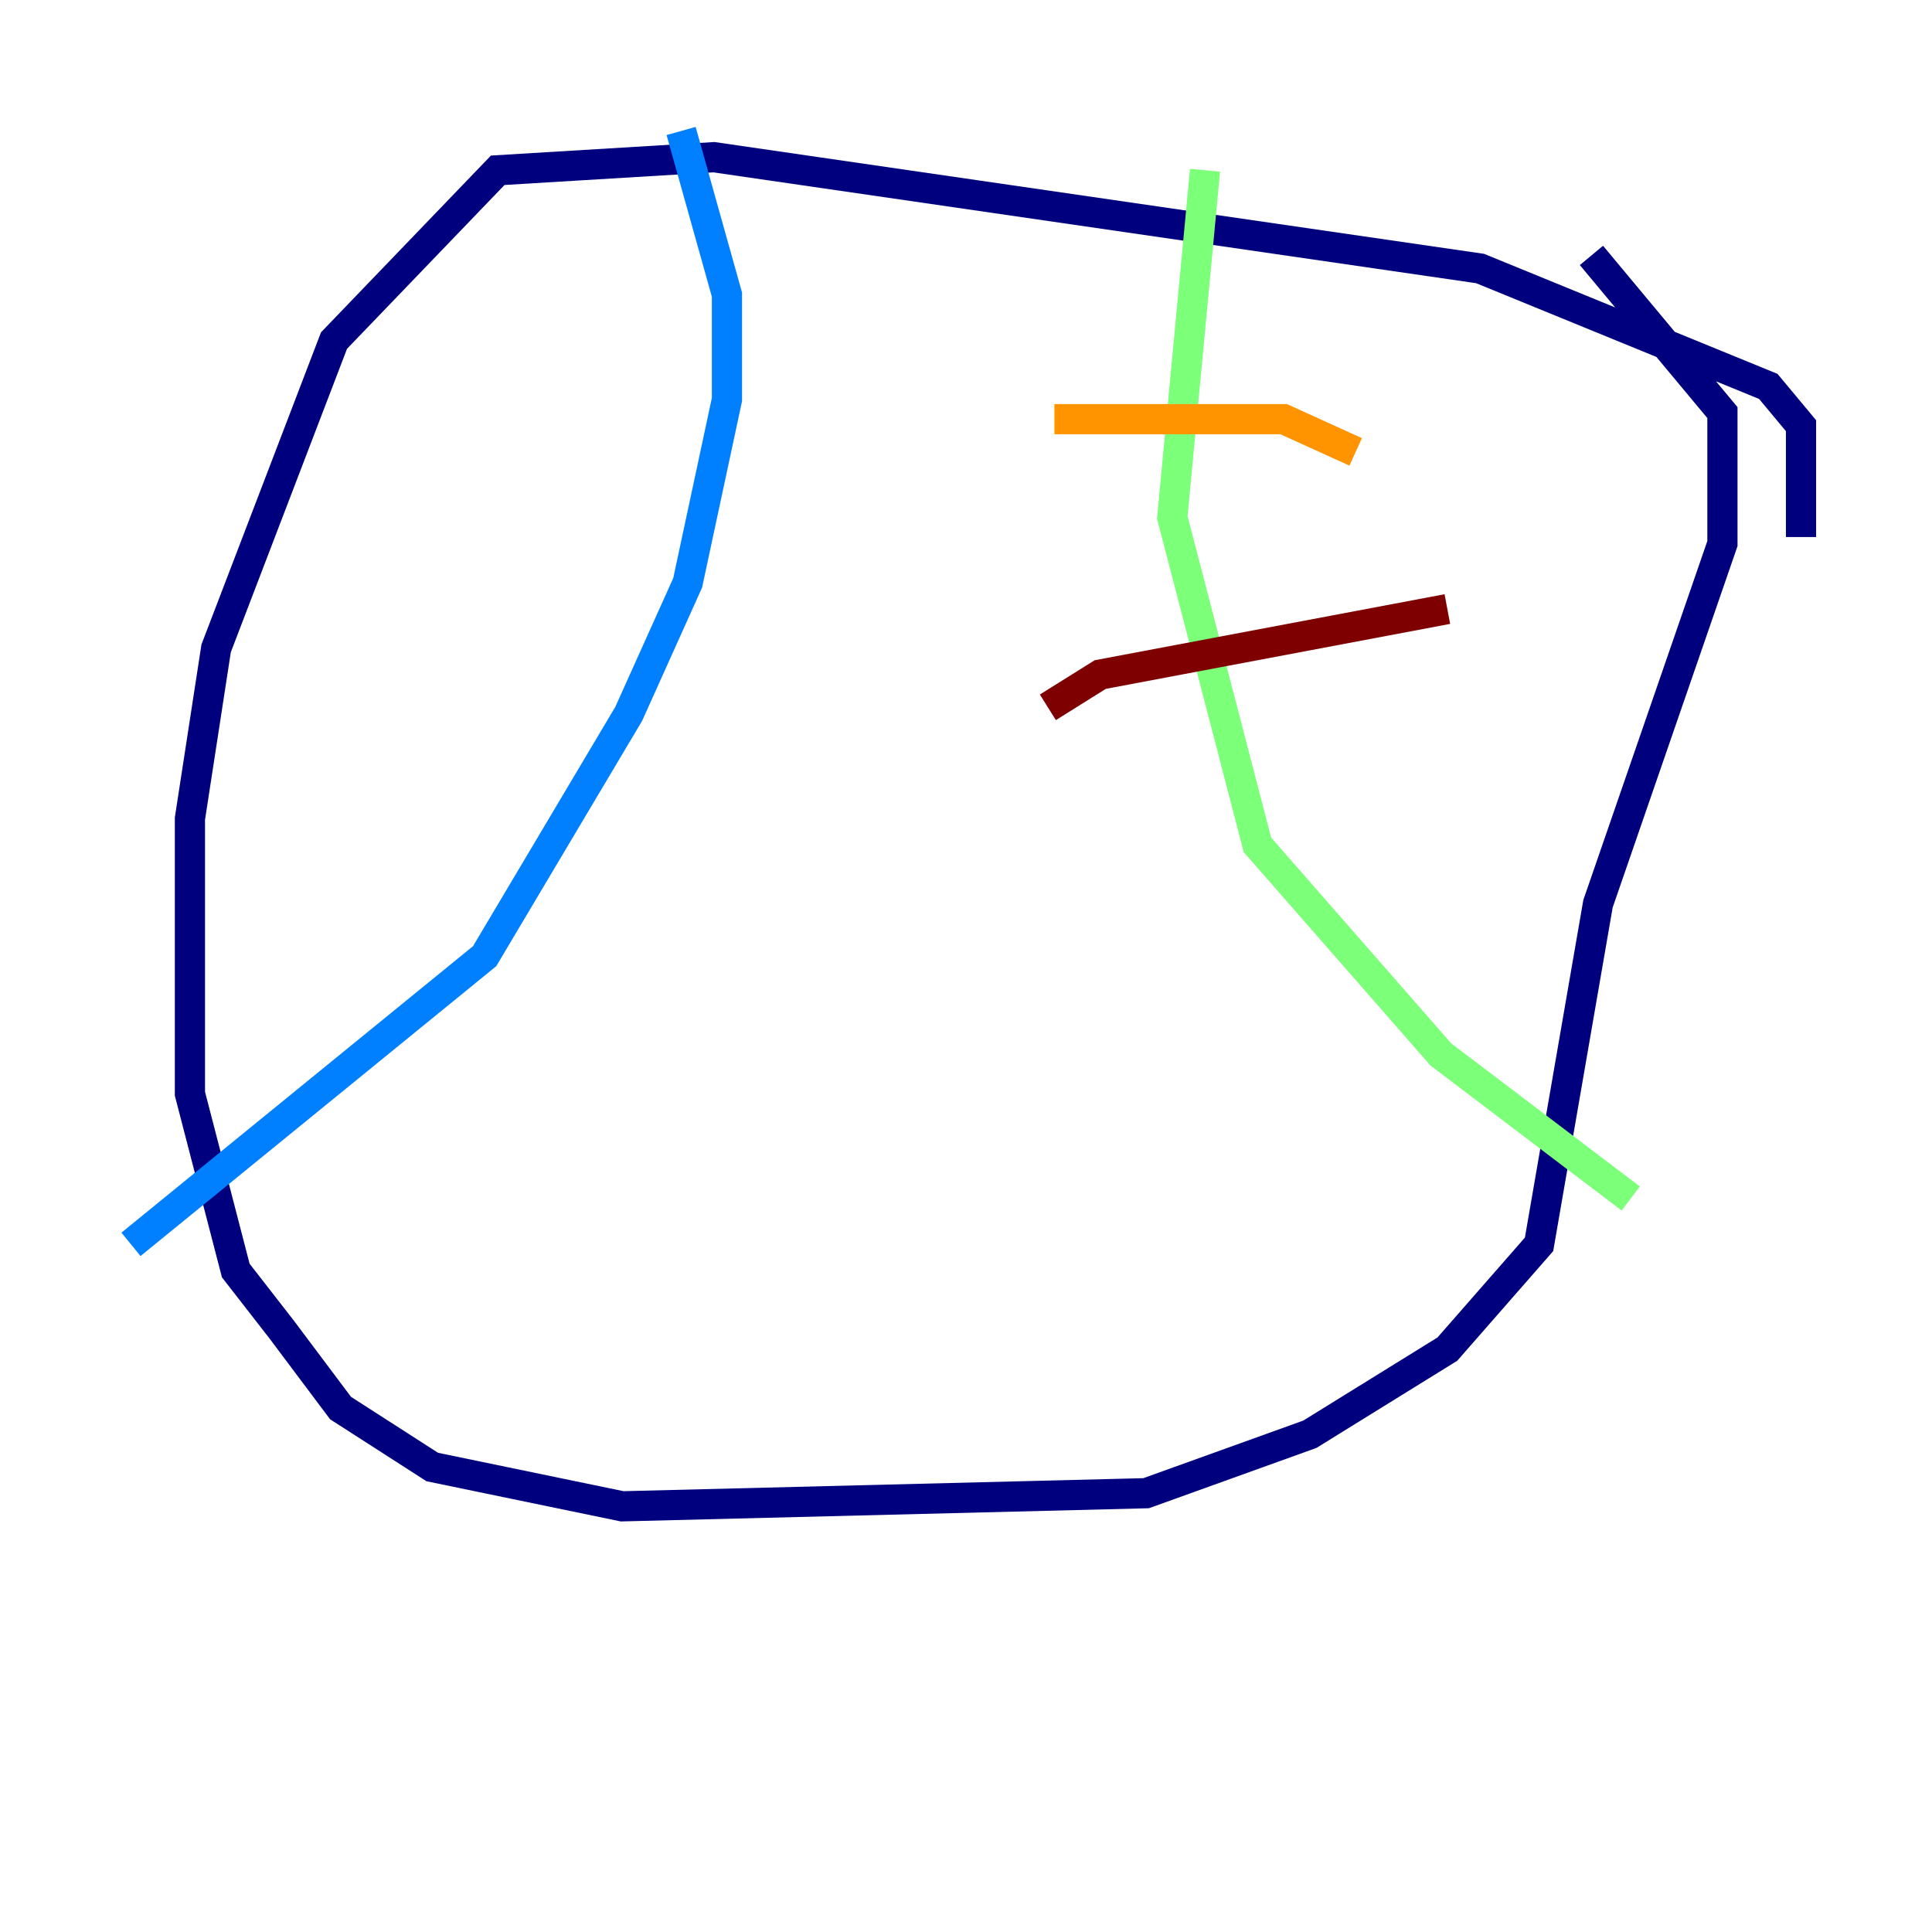 <?xml version="1.0" encoding="utf-8" ?>
<svg baseProfile="tiny" height="128" version="1.2" viewBox="0,0,128,128" width="128" xmlns="http://www.w3.org/2000/svg" xmlns:ev="http://www.w3.org/2001/xml-events" xmlns:xlink="http://www.w3.org/1999/xlink"><defs /><polyline fill="none" points="119.322,35.58 119.322,28.203 117.153,25.6 98.061,17.79 47.295,10.414 32.976,11.281 22.129,22.563 14.319,42.956 12.583,54.237 12.583,72.461 15.62,84.176 18.658,88.081 22.563,93.288 28.637,97.193 41.22,99.797 75.932,98.929 86.78,95.024 95.891,89.383 101.966,82.441 105.871,59.878 114.115,36.014 114.115,27.336 105.437,16.922" stroke="#00007f" stroke-width="2" /><polyline fill="none" points="45.125,8.678 48.163,19.525 48.163,26.468 45.559,38.617 41.654,47.295 32.108,63.349 8.678,82.441" stroke="#0080ff" stroke-width="2" /><polyline fill="none" points="79.837,11.281 77.668,34.278 83.308,55.973 95.458,69.858 108.041,79.403" stroke="#7cff79" stroke-width="2" /><polyline fill="none" points="89.817,29.939 85.044,27.77 69.858,27.77" stroke="#ff9400" stroke-width="2" /><polyline fill="none" points="95.891,40.352 72.895,44.691 69.424,46.861" stroke="#7f0000" stroke-width="2" /></svg>